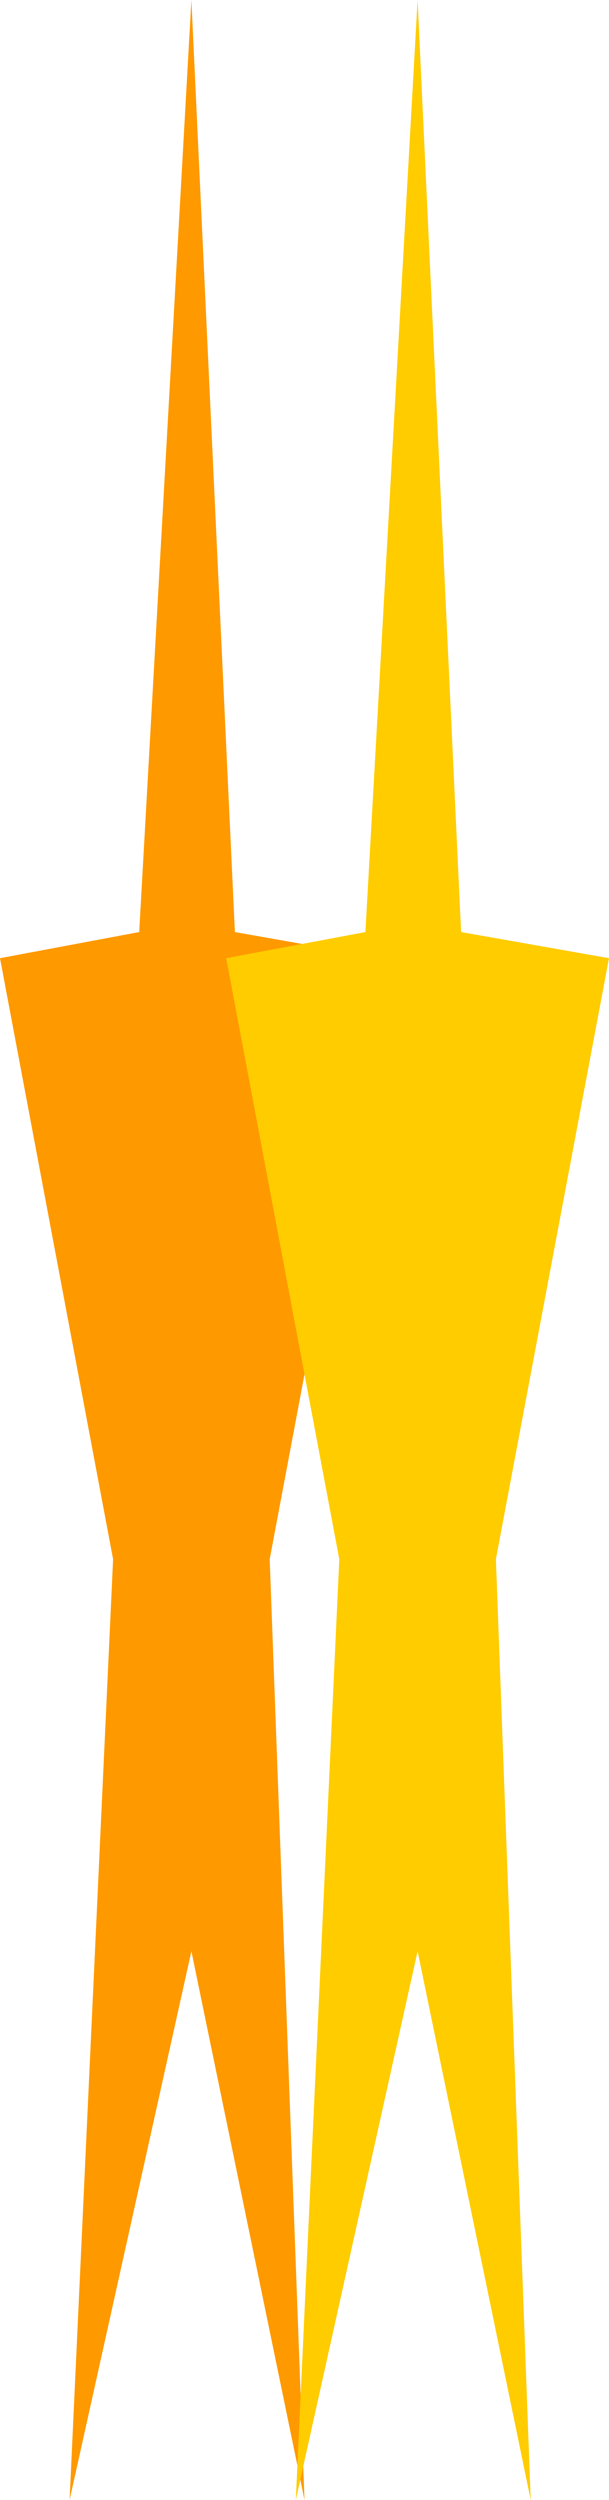 <?xml version="1.0" encoding="UTF-8" standalone="no"?>
<svg xmlns:xlink="http://www.w3.org/1999/xlink" height="14.35px" width="3.5px" xmlns="http://www.w3.org/2000/svg">
  <g transform="matrix(1.0, 0.0, 0.0, 1.0, -5.15, 0.0)">
    <path d="M5.95 5.35 L6.25 0.0 6.5 5.35 7.35 5.5 6.7 8.95 6.9 14.35 6.25 11.2 5.55 14.35 5.8 8.95 5.15 5.5 5.95 5.35" fill="#ff9900" fill-rule="evenodd" stroke="none"/>
    <path d="M7.25 5.35 L7.55 0.0 7.8 5.35 8.65 5.5 8.0 8.95 8.2 14.35 7.55 11.2 6.85 14.35 7.1 8.95 6.45 5.5 7.25 5.35" fill="#ffcc00" fill-rule="evenodd" stroke="none"/>
  </g>
</svg>
